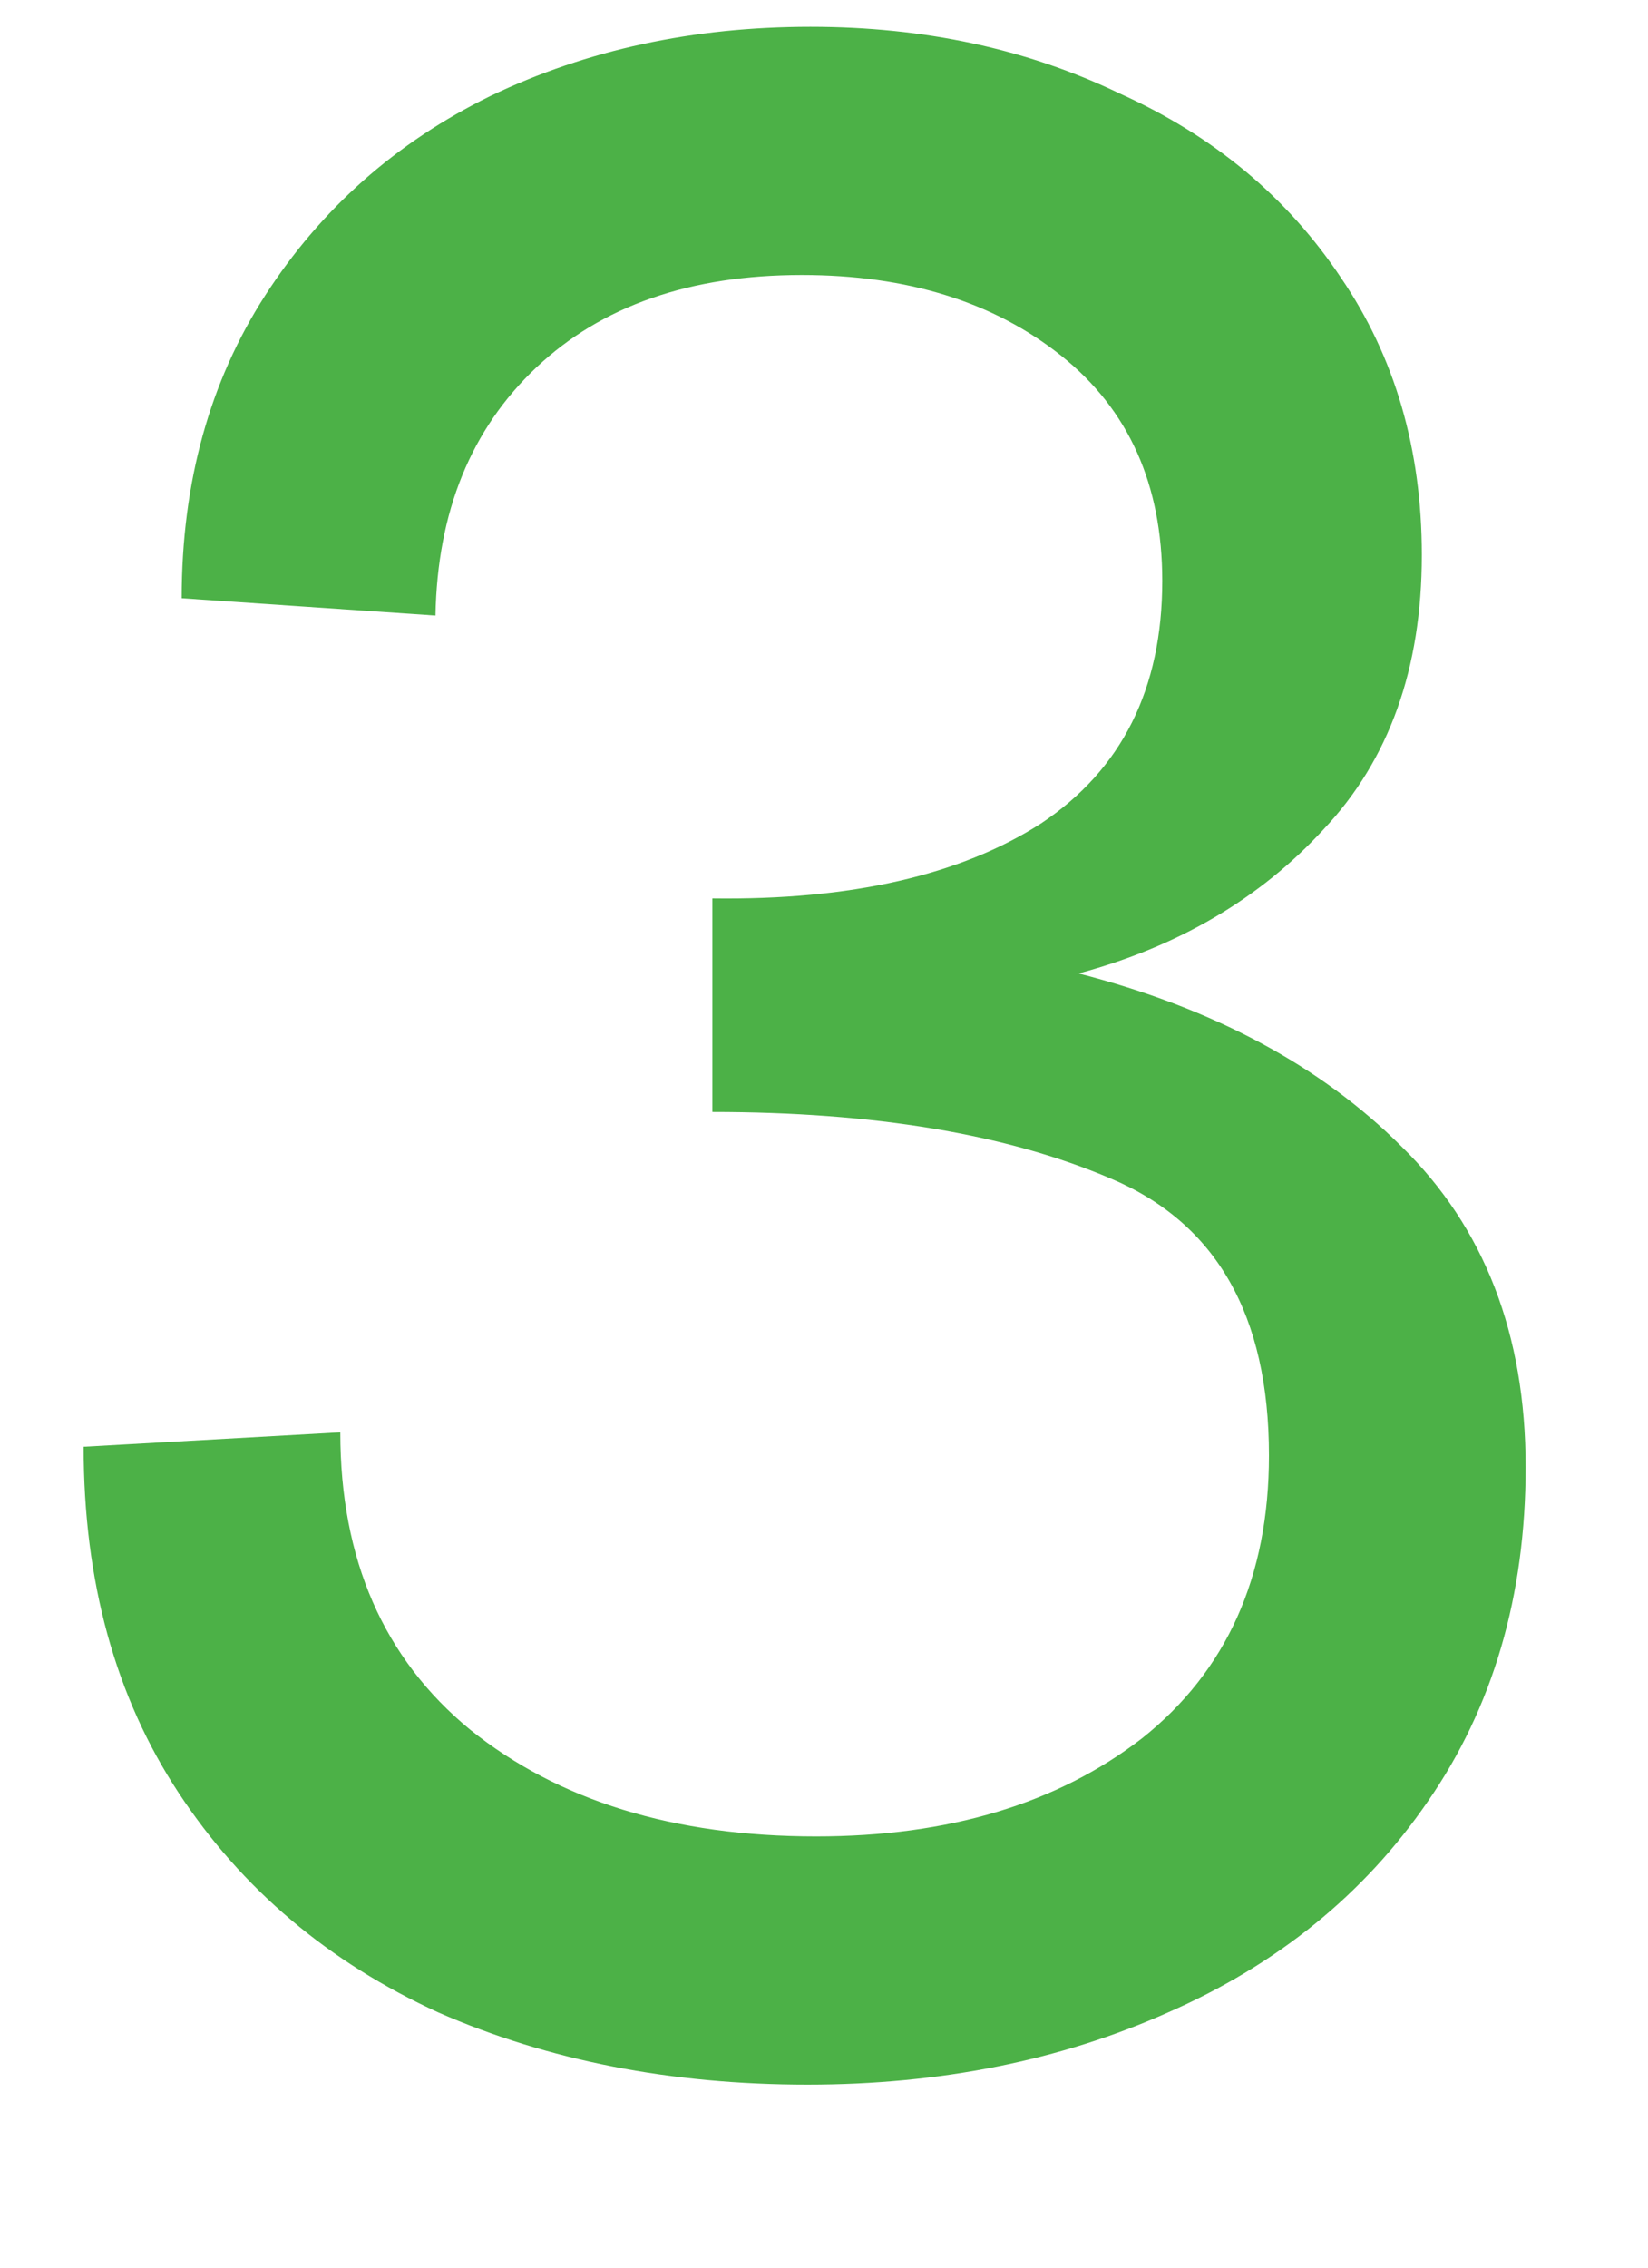<svg width="8" height="11" viewBox="0 0 8 11" fill="none" xmlns="http://www.w3.org/2000/svg">
<path d="M3.92 10.112C3.257 10.112 2.66 9.995 2.128 9.762C1.596 9.519 1.176 9.165 0.868 8.698C0.56 8.231 0.406 7.671 0.406 7.018L1.652 6.948C1.652 7.564 1.862 8.045 2.282 8.39C2.711 8.735 3.271 8.908 3.962 8.908C4.606 8.908 5.133 8.749 5.544 8.432C5.955 8.105 6.16 7.648 6.16 7.06C6.16 6.379 5.903 5.931 5.39 5.716C4.886 5.501 4.242 5.394 3.458 5.394V4.358C4.13 4.367 4.662 4.246 5.054 3.994C5.446 3.733 5.642 3.341 5.642 2.818C5.642 2.351 5.479 1.987 5.152 1.726C4.825 1.465 4.405 1.334 3.892 1.334C3.351 1.334 2.921 1.483 2.604 1.782C2.287 2.081 2.123 2.482 2.114 2.986L0.882 2.902C0.882 2.342 1.017 1.852 1.288 1.432C1.559 1.012 1.923 0.69 2.38 0.466C2.847 0.242 3.365 0.13 3.934 0.13C4.485 0.13 4.984 0.237 5.432 0.452C5.889 0.657 6.249 0.956 6.51 1.348C6.771 1.731 6.902 2.179 6.902 2.692C6.902 3.243 6.743 3.686 6.426 4.022C6.118 4.358 5.721 4.591 5.236 4.722C5.889 4.89 6.412 5.17 6.804 5.562C7.205 5.954 7.406 6.472 7.406 7.116C7.406 7.741 7.247 8.283 6.93 8.74C6.622 9.188 6.202 9.529 5.67 9.762C5.147 9.995 4.564 10.112 3.92 10.112Z" fill="#4CB147"/>
</svg>
